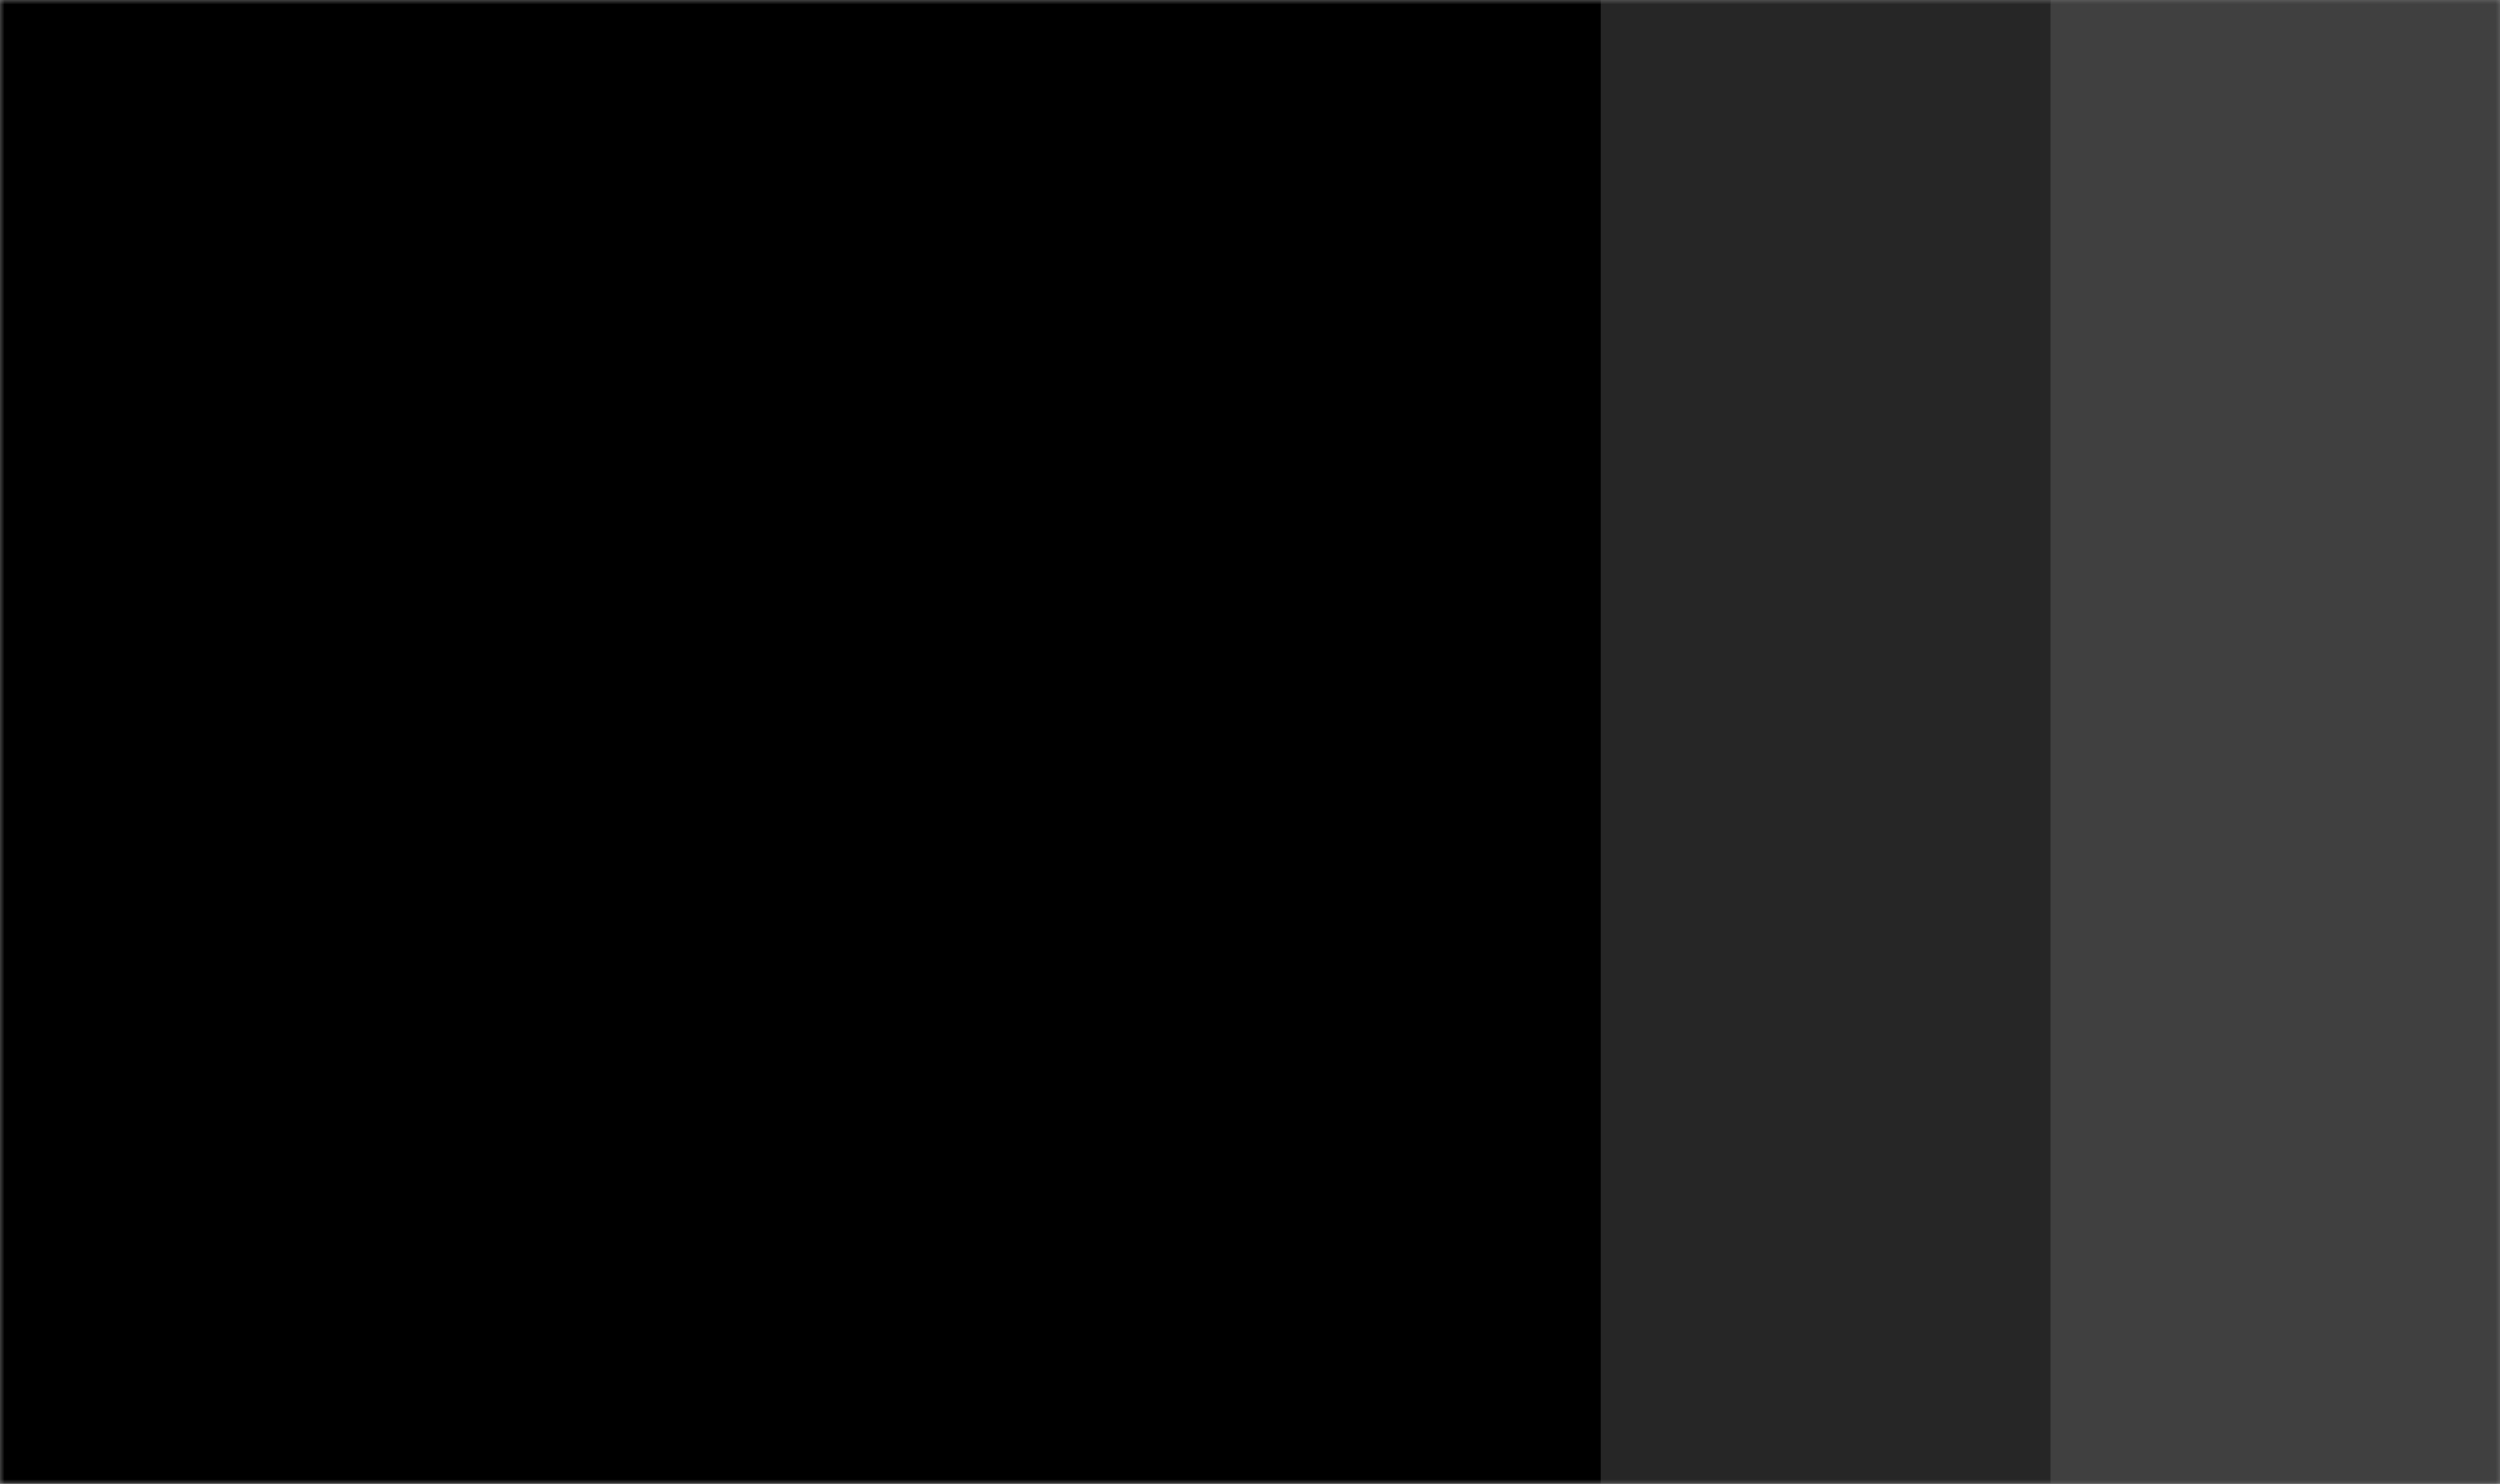 <?xml version="1.0" encoding="UTF-8"?>
<svg width="278px" height="165px" viewBox="0 0 278 165" version="1.1" xmlns="http://www.w3.org/2000/svg" xmlns:xlink="http://www.w3.org/1999/xlink">
    <rect x="0" y="0" width="278" height="165" fill="#808080" stroke="none"/>
    <!-- Generator: Sketch 52.1 (67048) - http://www.bohemiancoding.com/sketch -->
    <title>Card Management/Credit Card/Active</title>
    <desc>Created with Sketch.</desc>
    <defs>
        <rect id="path-1" x="0" y="0" width="278" height="165"></rect>
    </defs>
    <g id="Card-Management/Credit-Card/Active" stroke="none" stroke-width="1" fill="none" fill-rule="evenodd">
        <g id="Background">
            <mask id="mask-2" fill="white">
                <use xlink:href="#path-1"></use>
            </mask>
            <g id="Mask"></g>
            <g id="1-Primary/1-Default/2-Dark" mask="url(#mask-2)">
                <g id="1-Primary/1-Default/1-Main" fill="#000000" fill-rule="evenodd">
                    <rect id="BG" x="0" y="0" width="278" height="165"></rect>
                </g>
                <rect id="Rectangle-7" fill="#000000" fill-rule="nonzero" opacity="0.3" x="0" y="0" width="278" height="165"></rect>
            </g>
            <g id="3-Greyscale/9-Black" opacity="0.25" mask="url(#mask-2)">
                <g transform="translate(228, 0)">
                    <rect fill="#000000" x="0" y="0" width="50" height="165"></rect>
                    <rect id="Rectangle-7" stroke="none" fill="#FFFFFF" fill-rule="nonzero" x="0" y="0" width="50" height="165"></rect>
                </g>
            </g>
            <g id="3-Greyscale/9-Black" opacity="0.15" mask="url(#mask-2)">
                <g transform="translate(178, 0)">
                    <rect fill="#000000" x="0" y="0" width="50" height="165"></rect>
                    <rect id="Rectangle-7" stroke="none" fill="#FFFFFF" fill-rule="nonzero" x="0" y="0" width="50" height="165"></rect>
                </g>
            </g>
        </g>
    </g>
</svg>